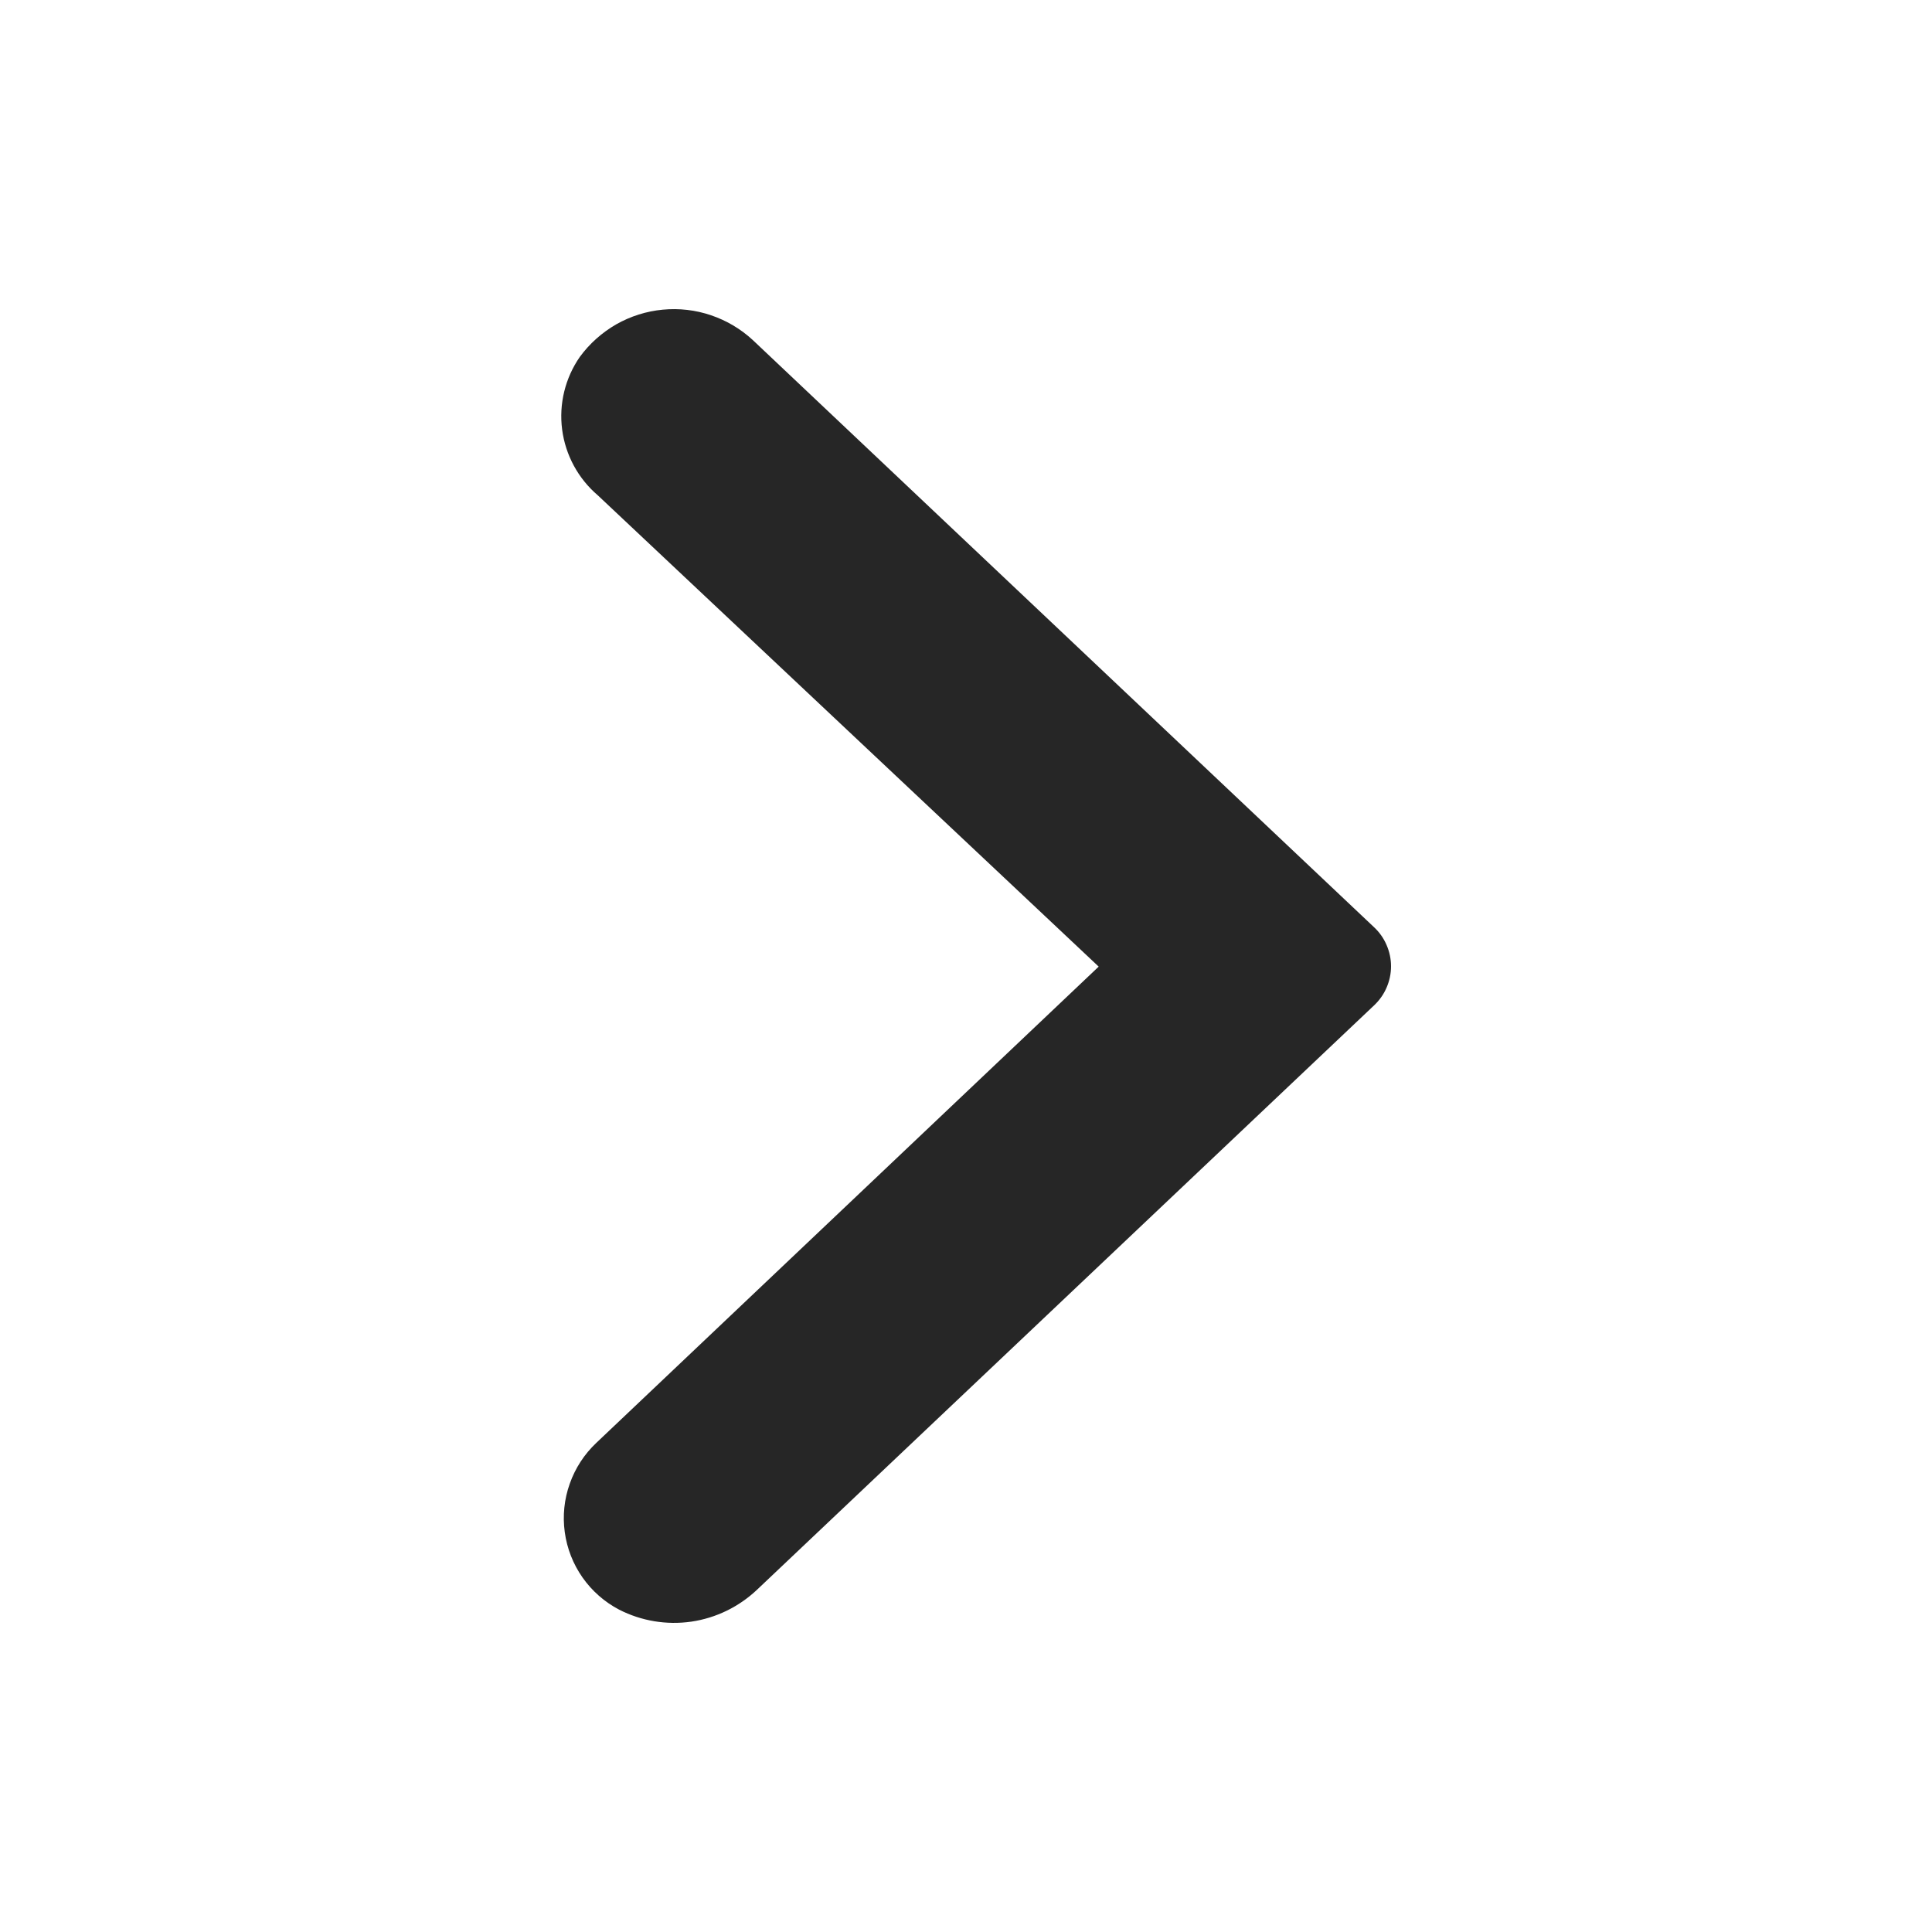 <svg width="25" height="25" viewBox="0 0 25 25" fill="none" xmlns="http://www.w3.org/2000/svg">
<g id="back">
<path id="Vector" d="M7.735 6.409C7.482 6.193 7.317 5.889 7.274 5.558C7.231 5.227 7.313 4.892 7.503 4.618C7.629 4.446 7.79 4.303 7.974 4.197C8.159 4.092 8.364 4.027 8.576 4.007C8.787 3.987 9.001 4.011 9.202 4.08C9.403 4.148 9.588 4.258 9.744 4.403L17.78 11.998C17.849 12.062 17.905 12.141 17.942 12.228C17.98 12.315 18 12.409 18 12.504C18 12.599 17.98 12.693 17.942 12.78C17.905 12.867 17.849 12.945 17.78 13.01L9.798 20.569C9.563 20.792 9.266 20.937 8.946 20.984C8.626 21.03 8.3 20.976 8.012 20.829C7.823 20.73 7.661 20.588 7.538 20.413C7.416 20.239 7.337 20.038 7.308 19.826C7.279 19.615 7.301 19.399 7.373 19.198C7.444 18.997 7.562 18.816 7.717 18.67L14.217 12.508L7.735 6.409Z" fill="#262626"/>
</g>
</svg>
